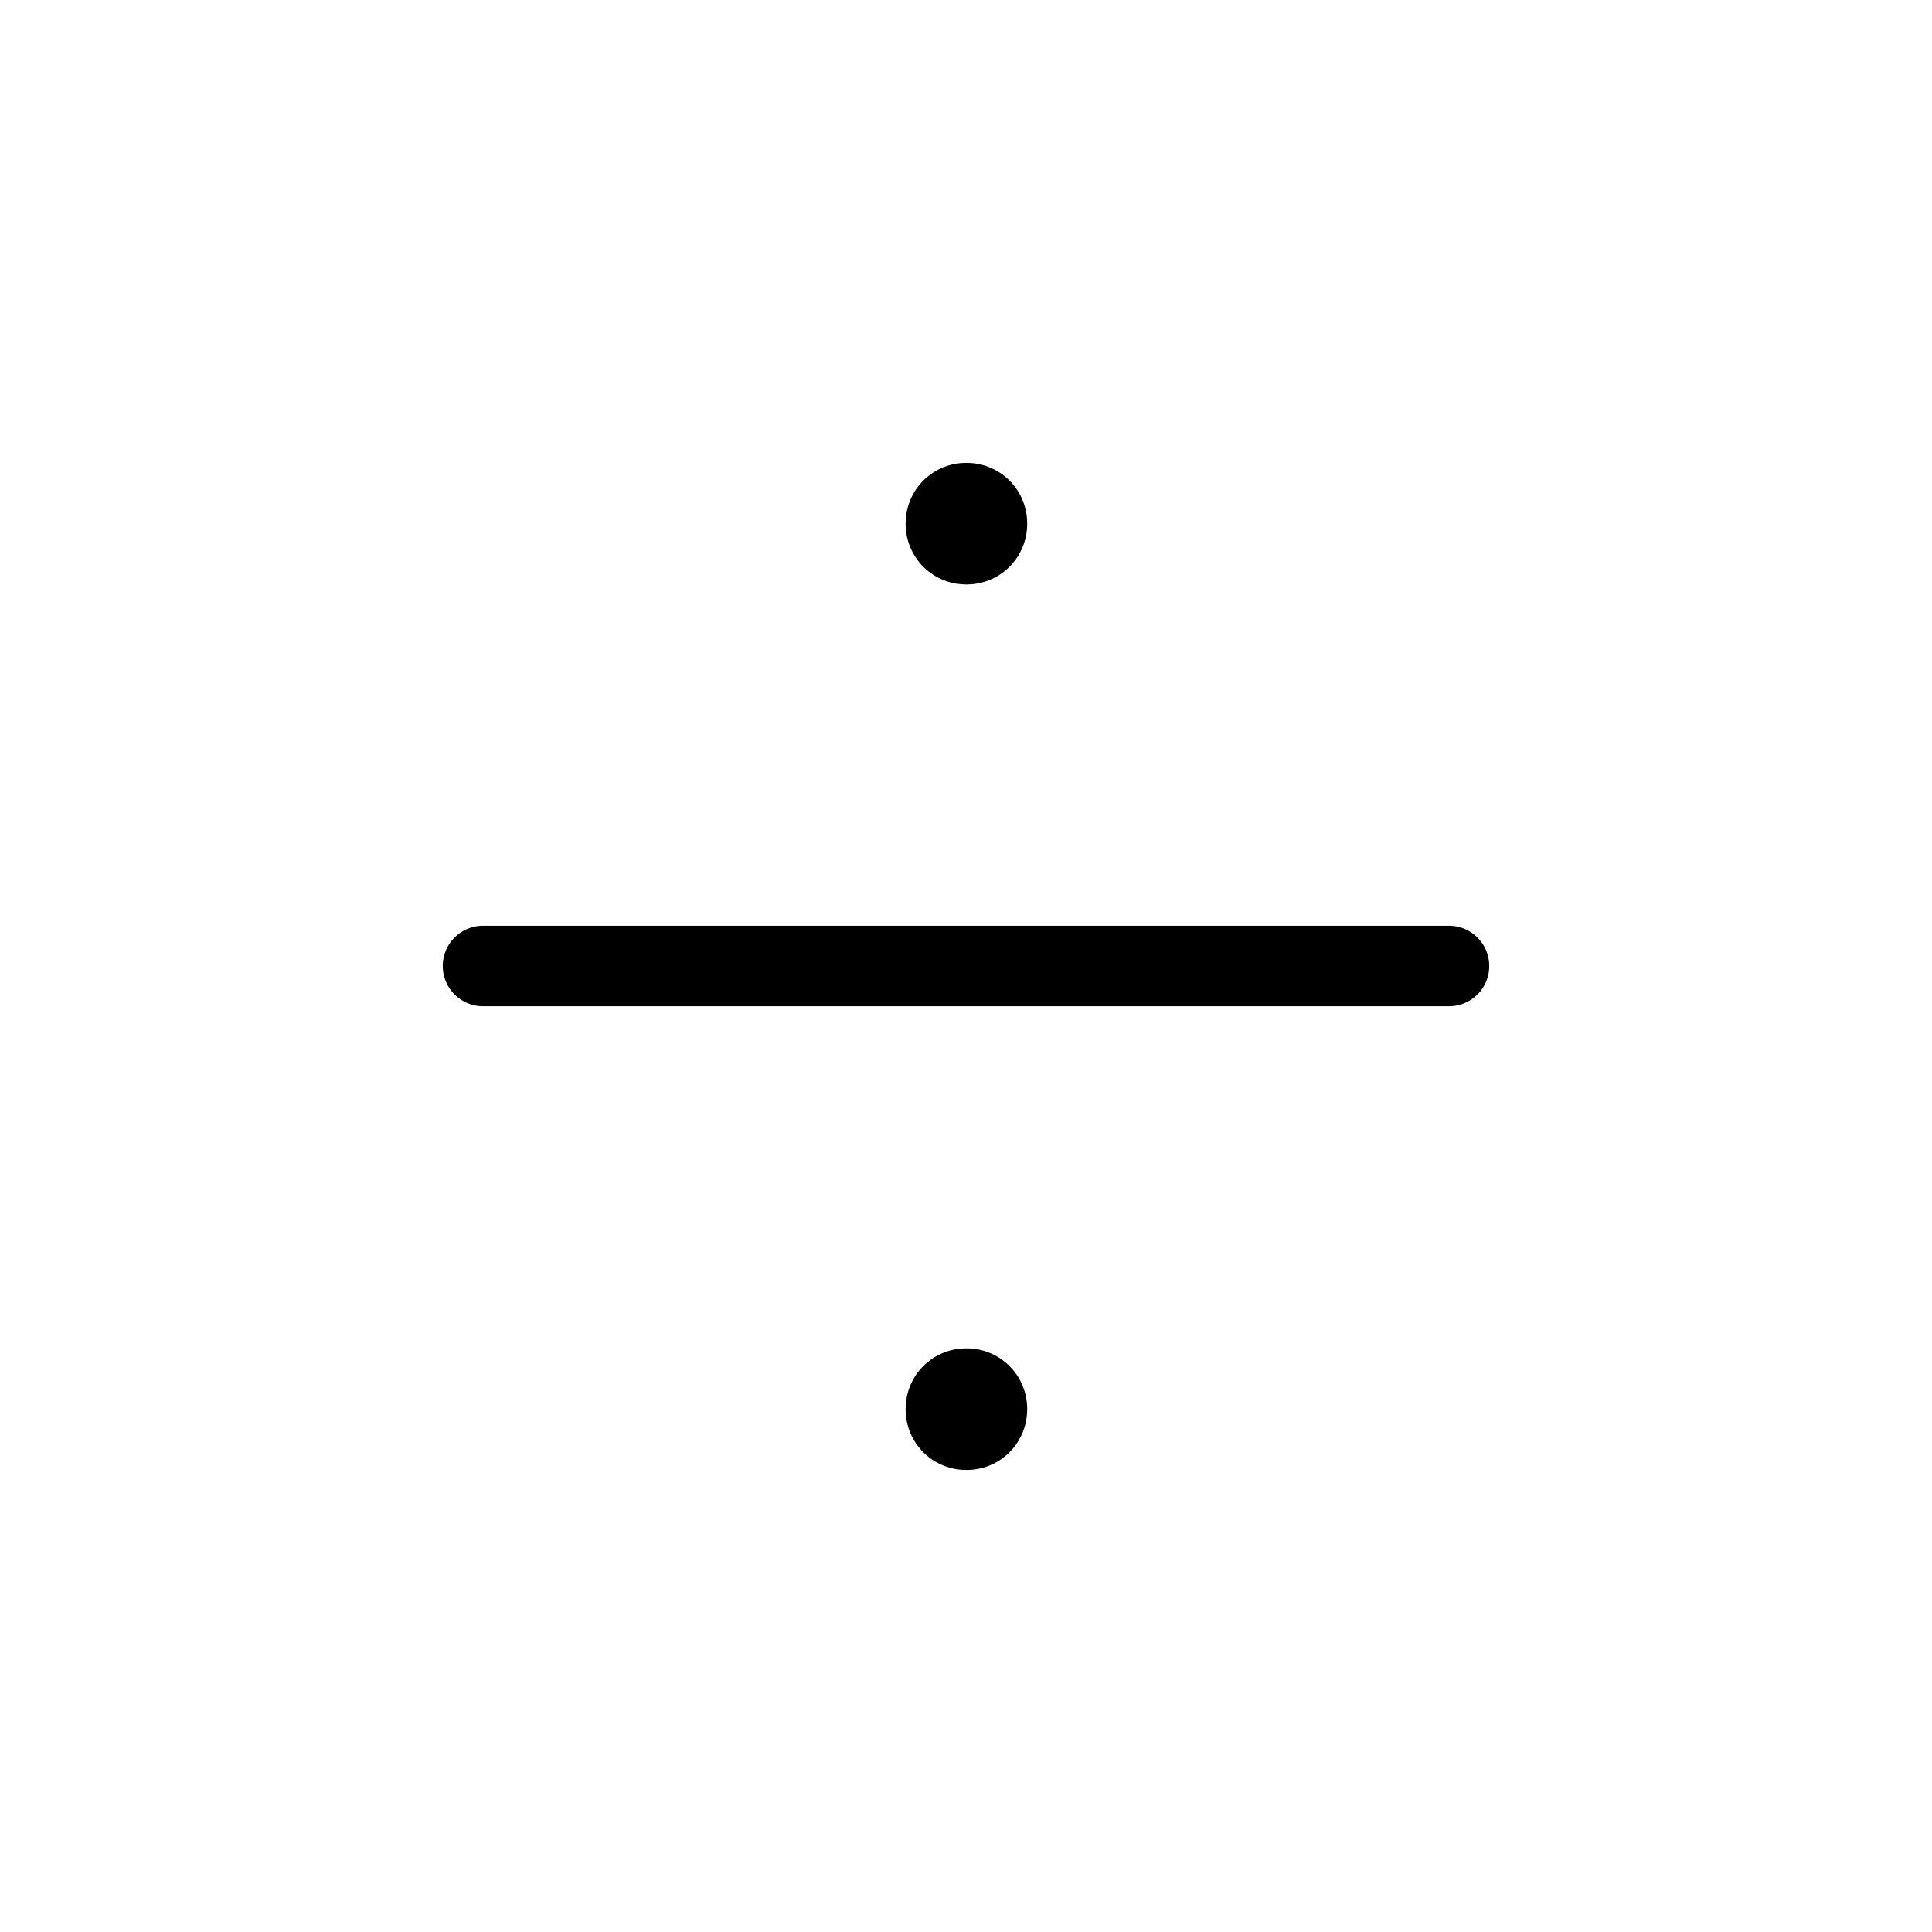 <svg xmlns="http://www.w3.org/2000/svg" width="1em" height="1em" viewBox="0 0 24 24"><g fill="none" stroke="currentColor" stroke-linejoin="round"><path stroke-width="1.5" d="M12 6.5h.01v.01H12zm0 11h.01v.01H12z"/><path stroke-linecap="round" d="M18 12H6"/></g></svg>